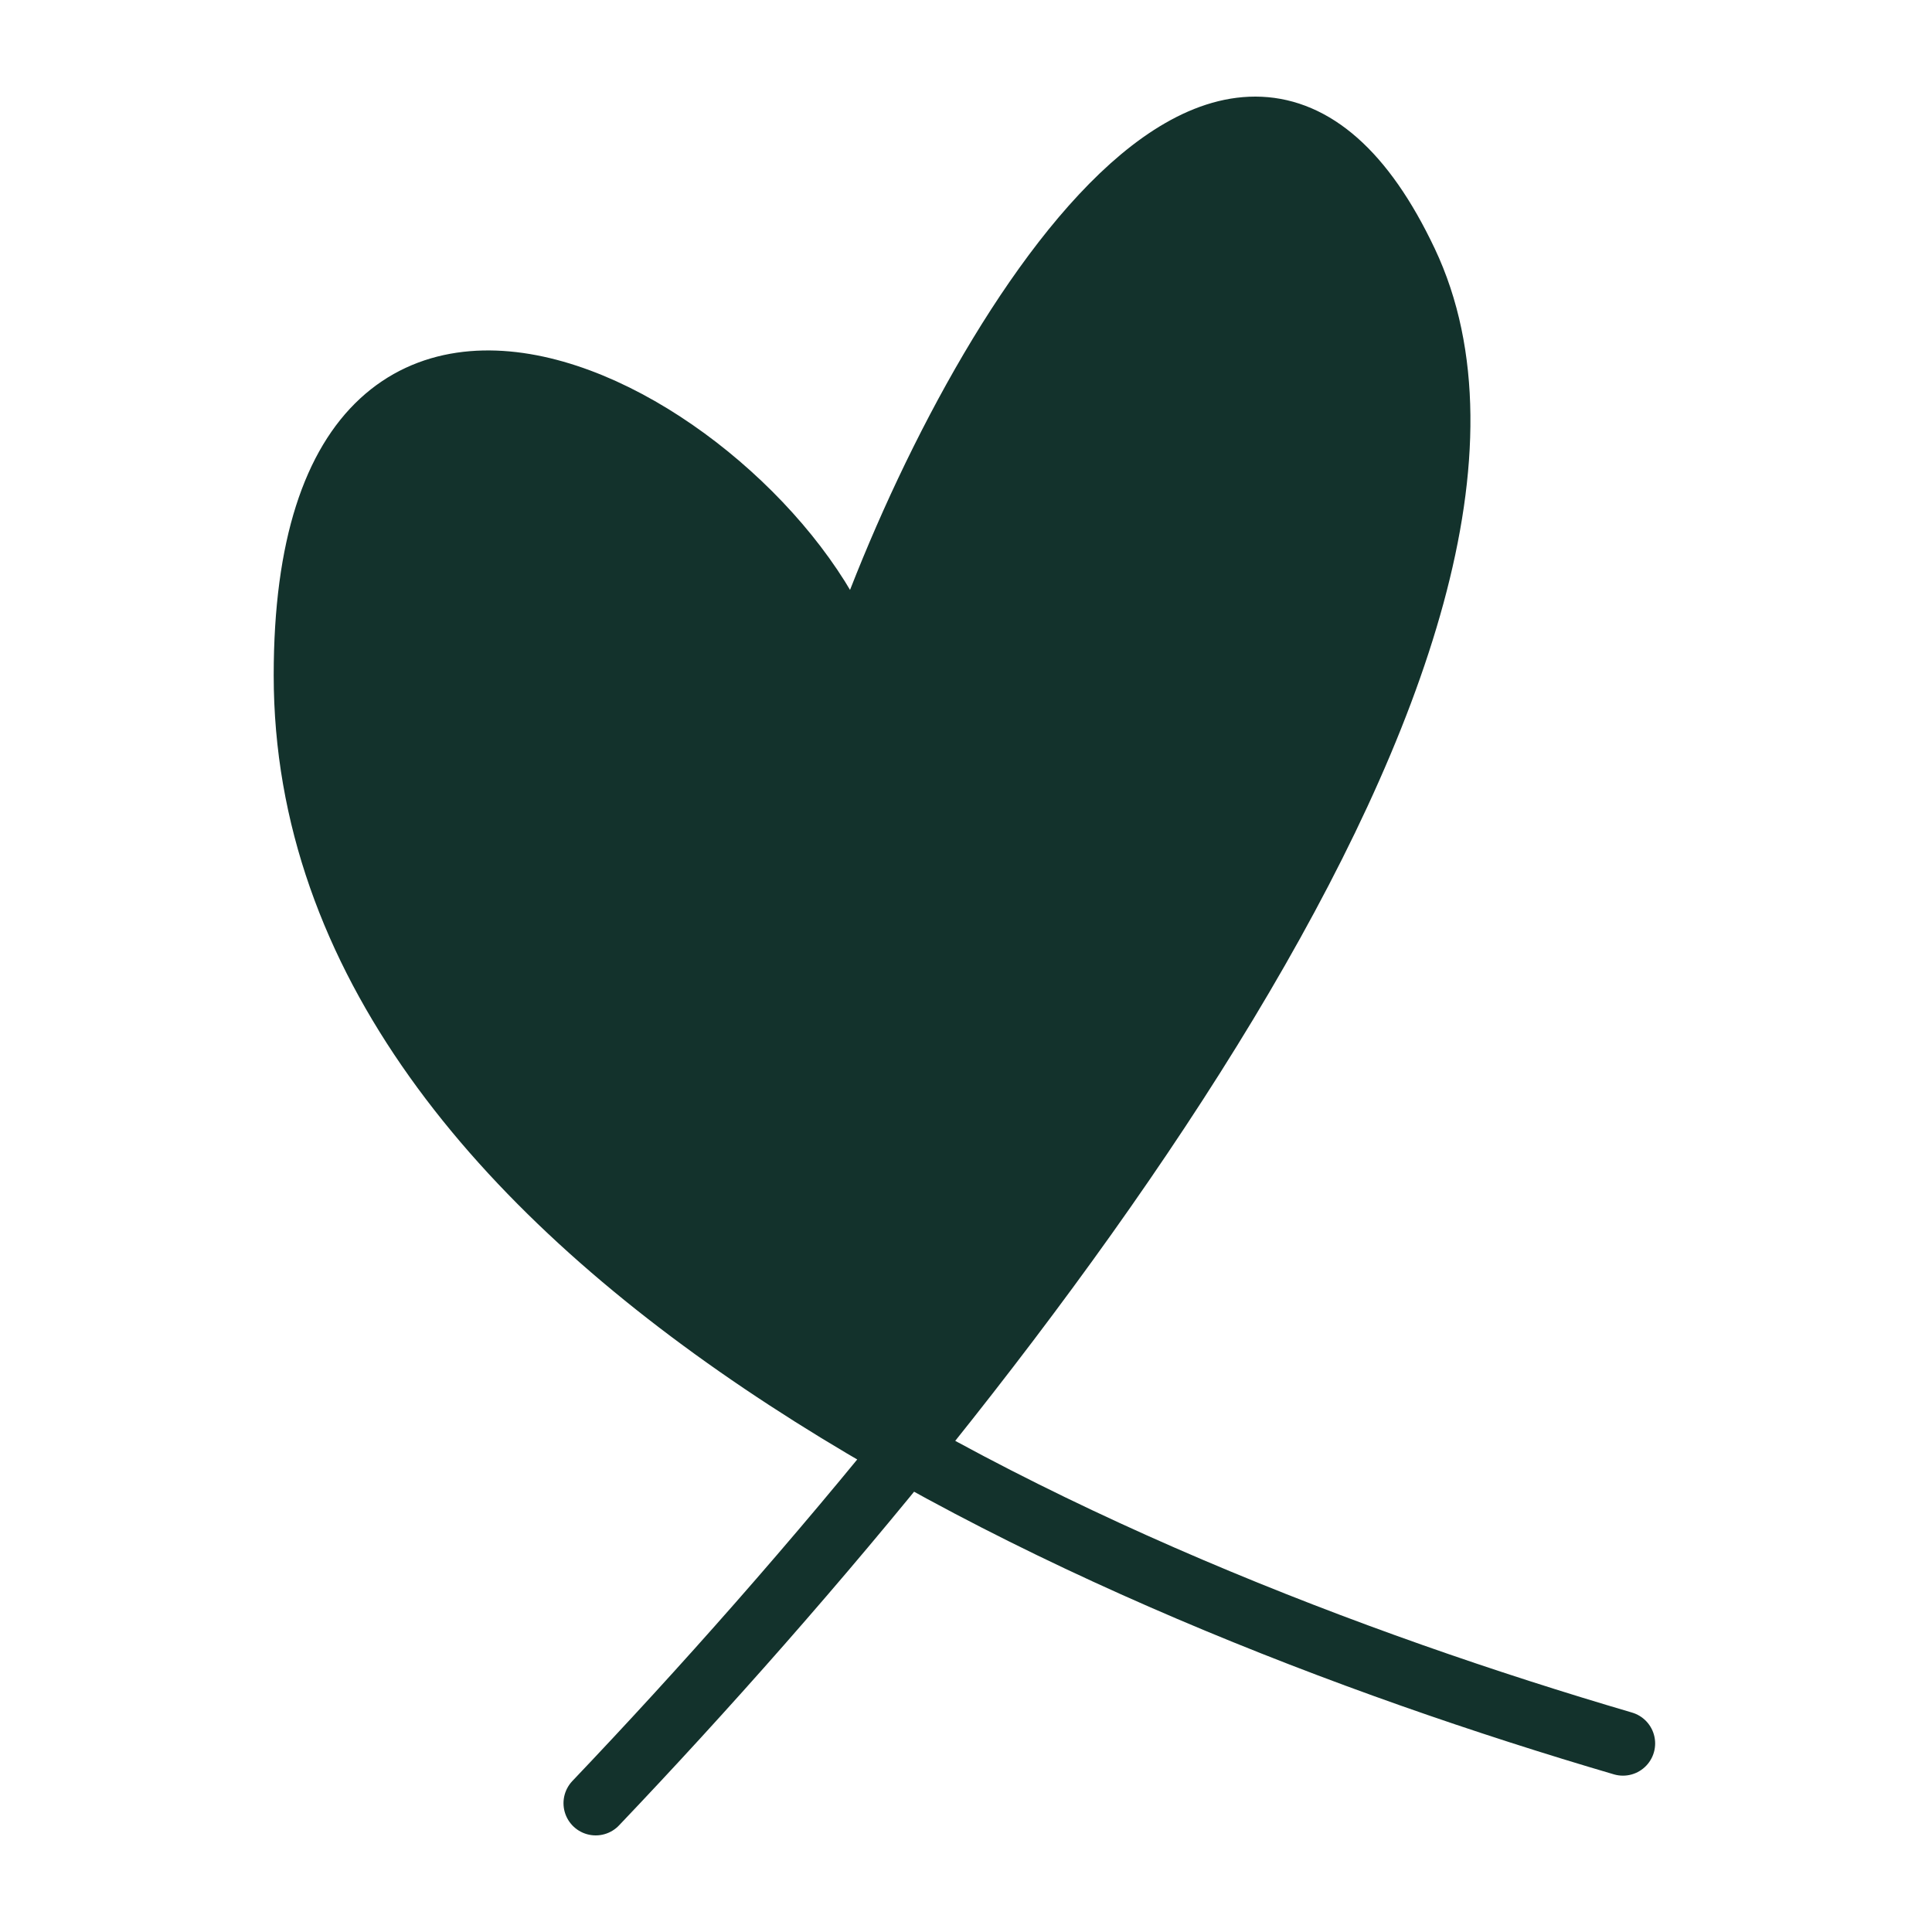 <svg xmlns="http://www.w3.org/2000/svg" version="1.1" xmlns:xlink="http://www.w3.org/1999/xlink"
  xmlns:svgjs="http://svgjs.dev/svgjs" width="120" height="120">
  <svg width="120" height="120" viewBox="0 0 120 120" fill="none" xmlns="http://www.w3.org/2000/svg">
    <path
      d="M19 41.947C19 62.579 35.706 78.488 56.282 90.093C77.228 64.257 95.572 33.744 87.304 16.289C76.504 -6.511 59.333 22.947 53 41.947C48.833 27.613 19 9.447 19 41.947Z"
      fill="#13322C"></path>
    <path
      d="M100.804 108.289C67.304 98.455 19 77.031 19 41.947C19 9.447 48.833 27.613 53 41.947C59.333 22.947 76.504 -6.511 87.304 16.289C98.104 39.089 63.5 84.167 37 112"
      stroke="#13322C" stroke-width="4" stroke-linecap="round"></path>
  </svg>
  <style>@media (prefers-color-scheme: light) { :root { filter: none; } }
    @media (prefers-color-scheme: dark) { :root { filter: none; } }
</style>
</svg>
